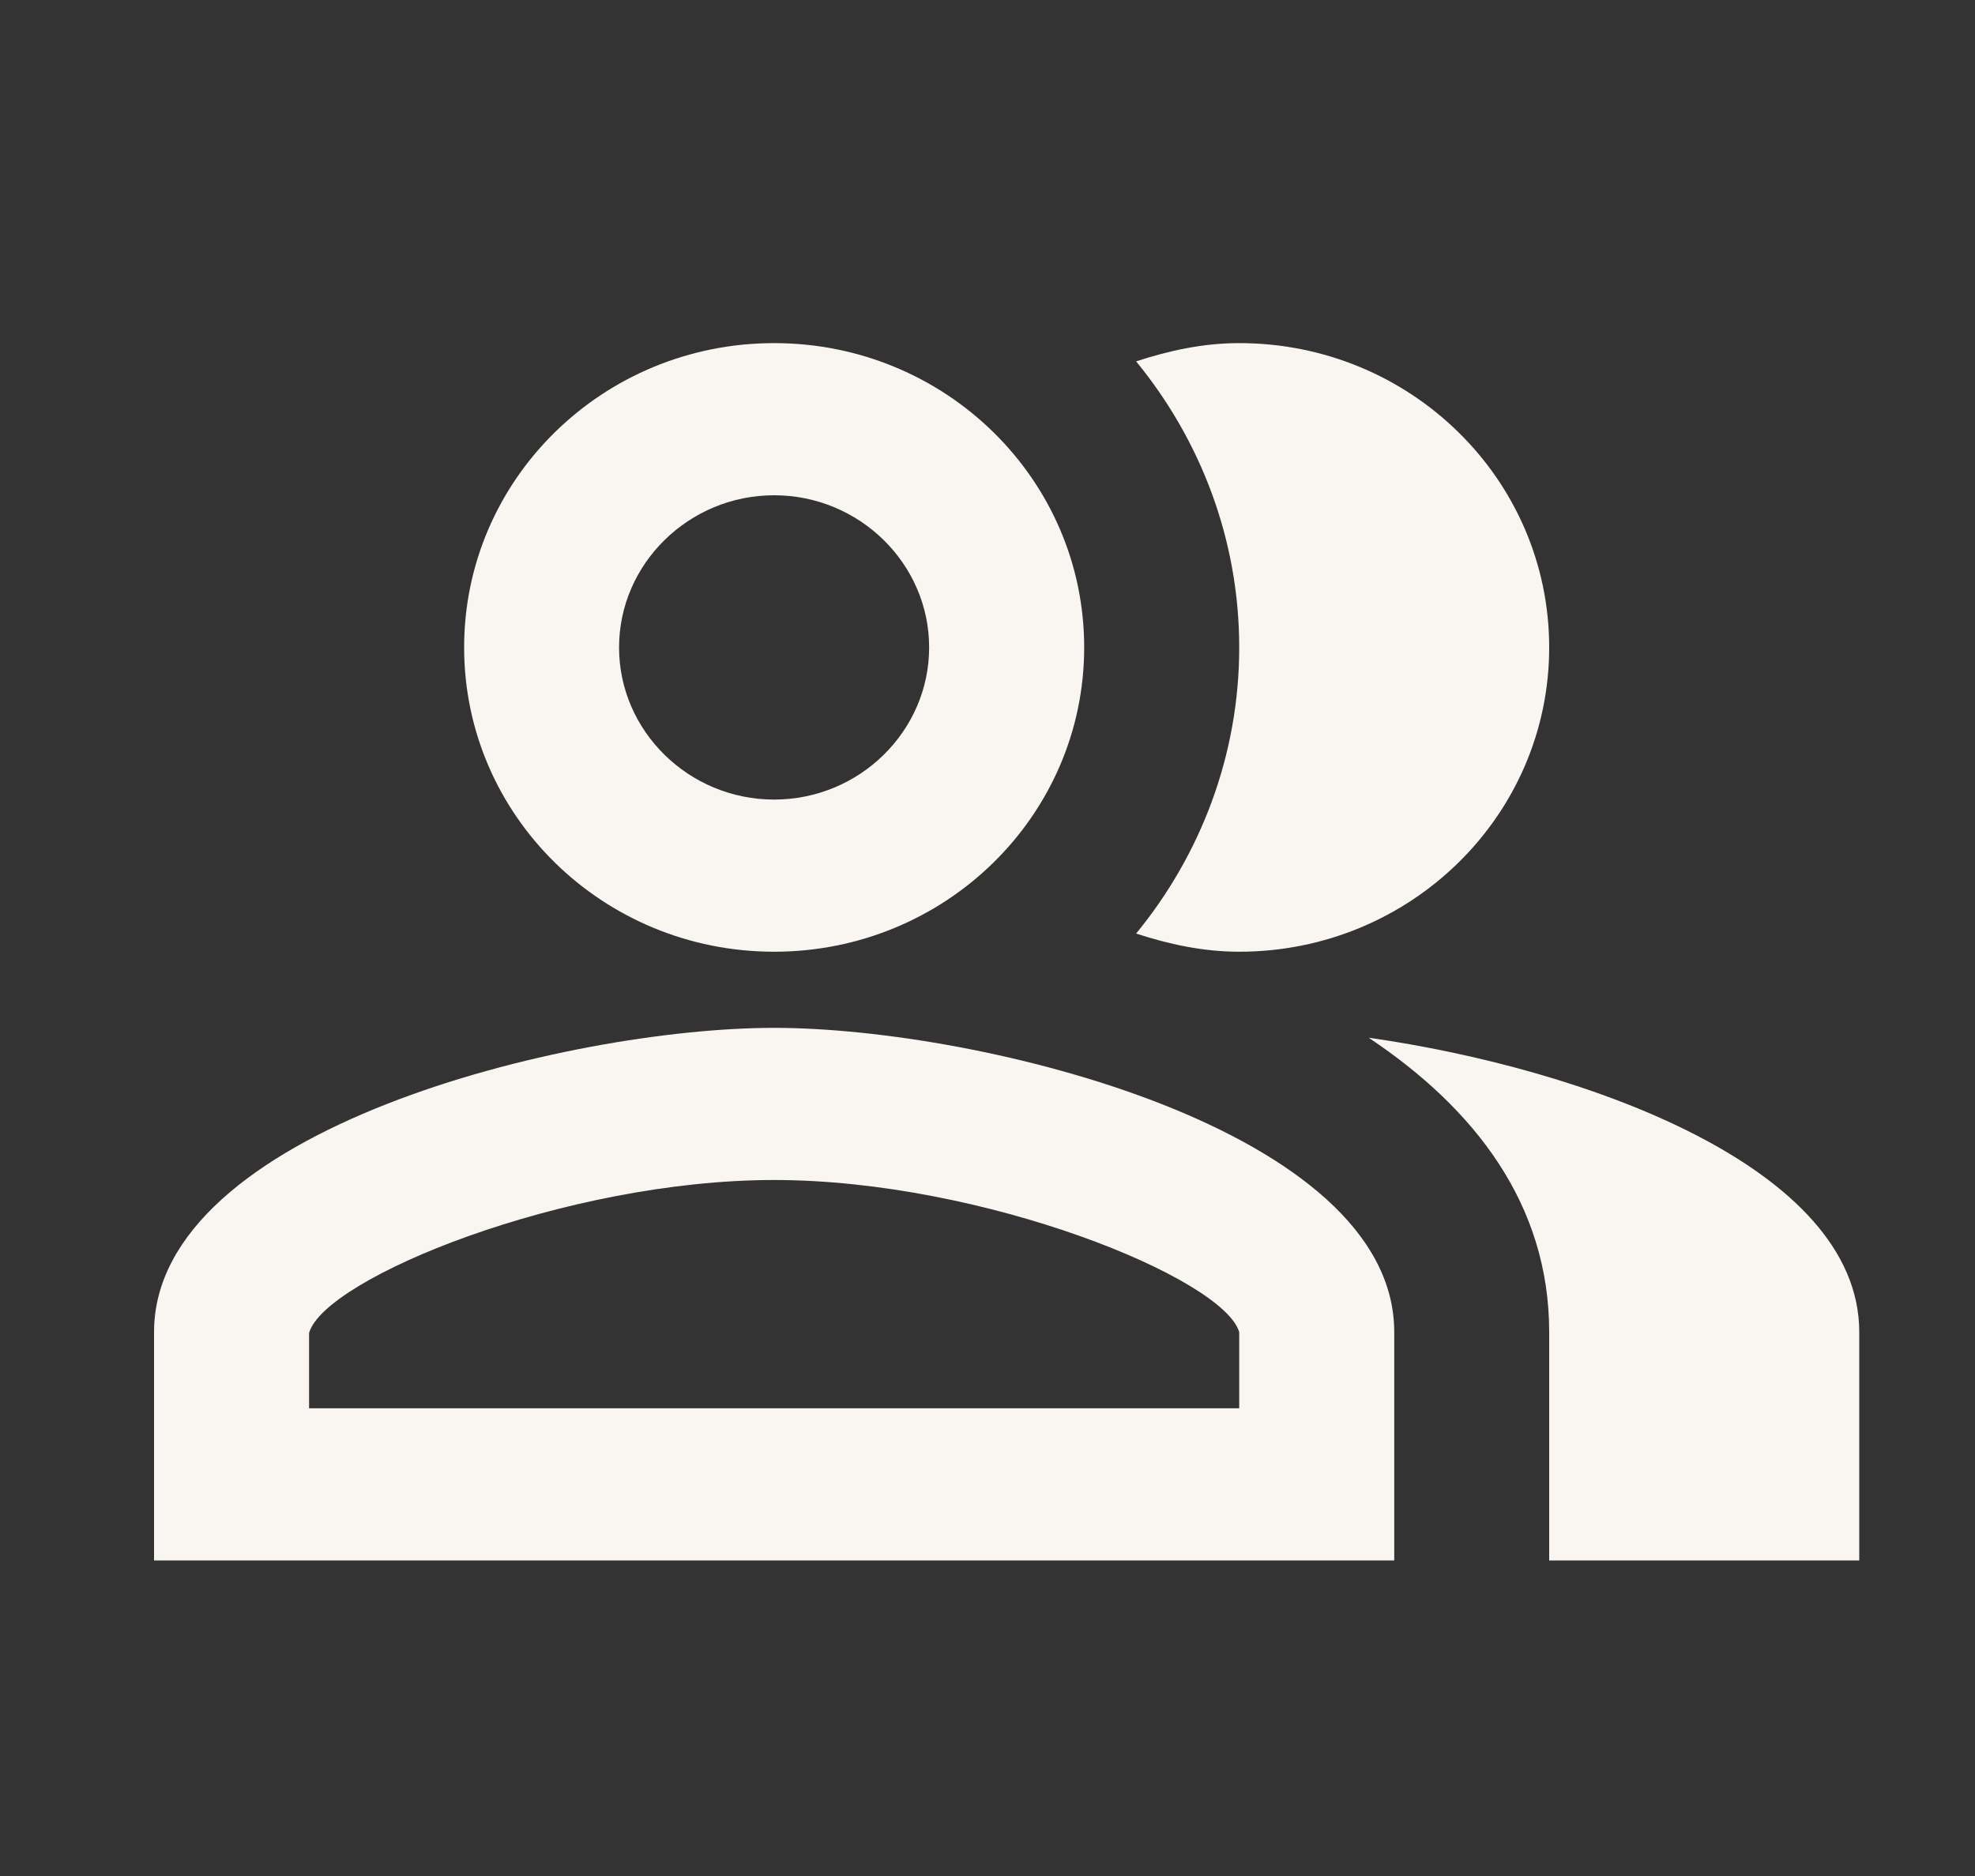 <svg width="20" height="19" viewBox="0 0 20 19" fill="none" xmlns="http://www.w3.org/2000/svg">
<rect x="0" y="0" width="20" height="19" fill="#333333" stroke="none"/>
<g clip-path="url(#clip0_12_141)">
<path d="M13.86 10.51C14.935 11.227 15.688 12.198 15.688 13.492V15.804H18.828V13.492C18.828 11.812 16.026 10.818 13.86 10.51Z" fill="#F9F5F0"/>
<path d="M12.549 9.639C14.283 9.639 15.688 8.26 15.688 6.557C15.688 4.854 14.283 3.475 12.549 3.475C12.18 3.475 11.834 3.552 11.505 3.66C12.156 4.454 12.549 5.463 12.549 6.557C12.549 7.651 12.156 8.661 11.505 9.455C11.834 9.562 12.18 9.639 12.549 9.639Z" fill="#F9F5F0"/>
<path d="M7.839 9.639C9.574 9.639 10.979 8.26 10.979 6.557C10.979 4.854 9.574 3.475 7.839 3.475C6.105 3.475 4.7 4.854 4.7 6.557C4.7 8.26 6.105 9.639 7.839 9.639ZM7.839 5.016C8.703 5.016 9.409 5.71 9.409 6.557C9.409 7.405 8.703 8.098 7.839 8.098C6.976 8.098 6.269 7.405 6.269 6.557C6.269 5.71 6.976 5.016 7.839 5.016Z" fill="#F9F5F0"/>
<path d="M7.839 10.41C5.743 10.41 1.56 11.443 1.56 13.492V15.804H14.119V13.492C14.119 11.443 9.935 10.41 7.839 10.41ZM12.549 14.263H3.13V13.5C3.287 12.945 5.72 11.951 7.839 11.951C9.958 11.951 12.392 12.945 12.549 13.492V14.263Z" fill="#F9F5F0"/>
</g>
<defs>
<clipPath id="clip0_12_141">
<rect width="18.838" height="18.493" fill="white" transform="translate(0.775 0.393)"/>
</clipPath>
</defs>
</svg>
